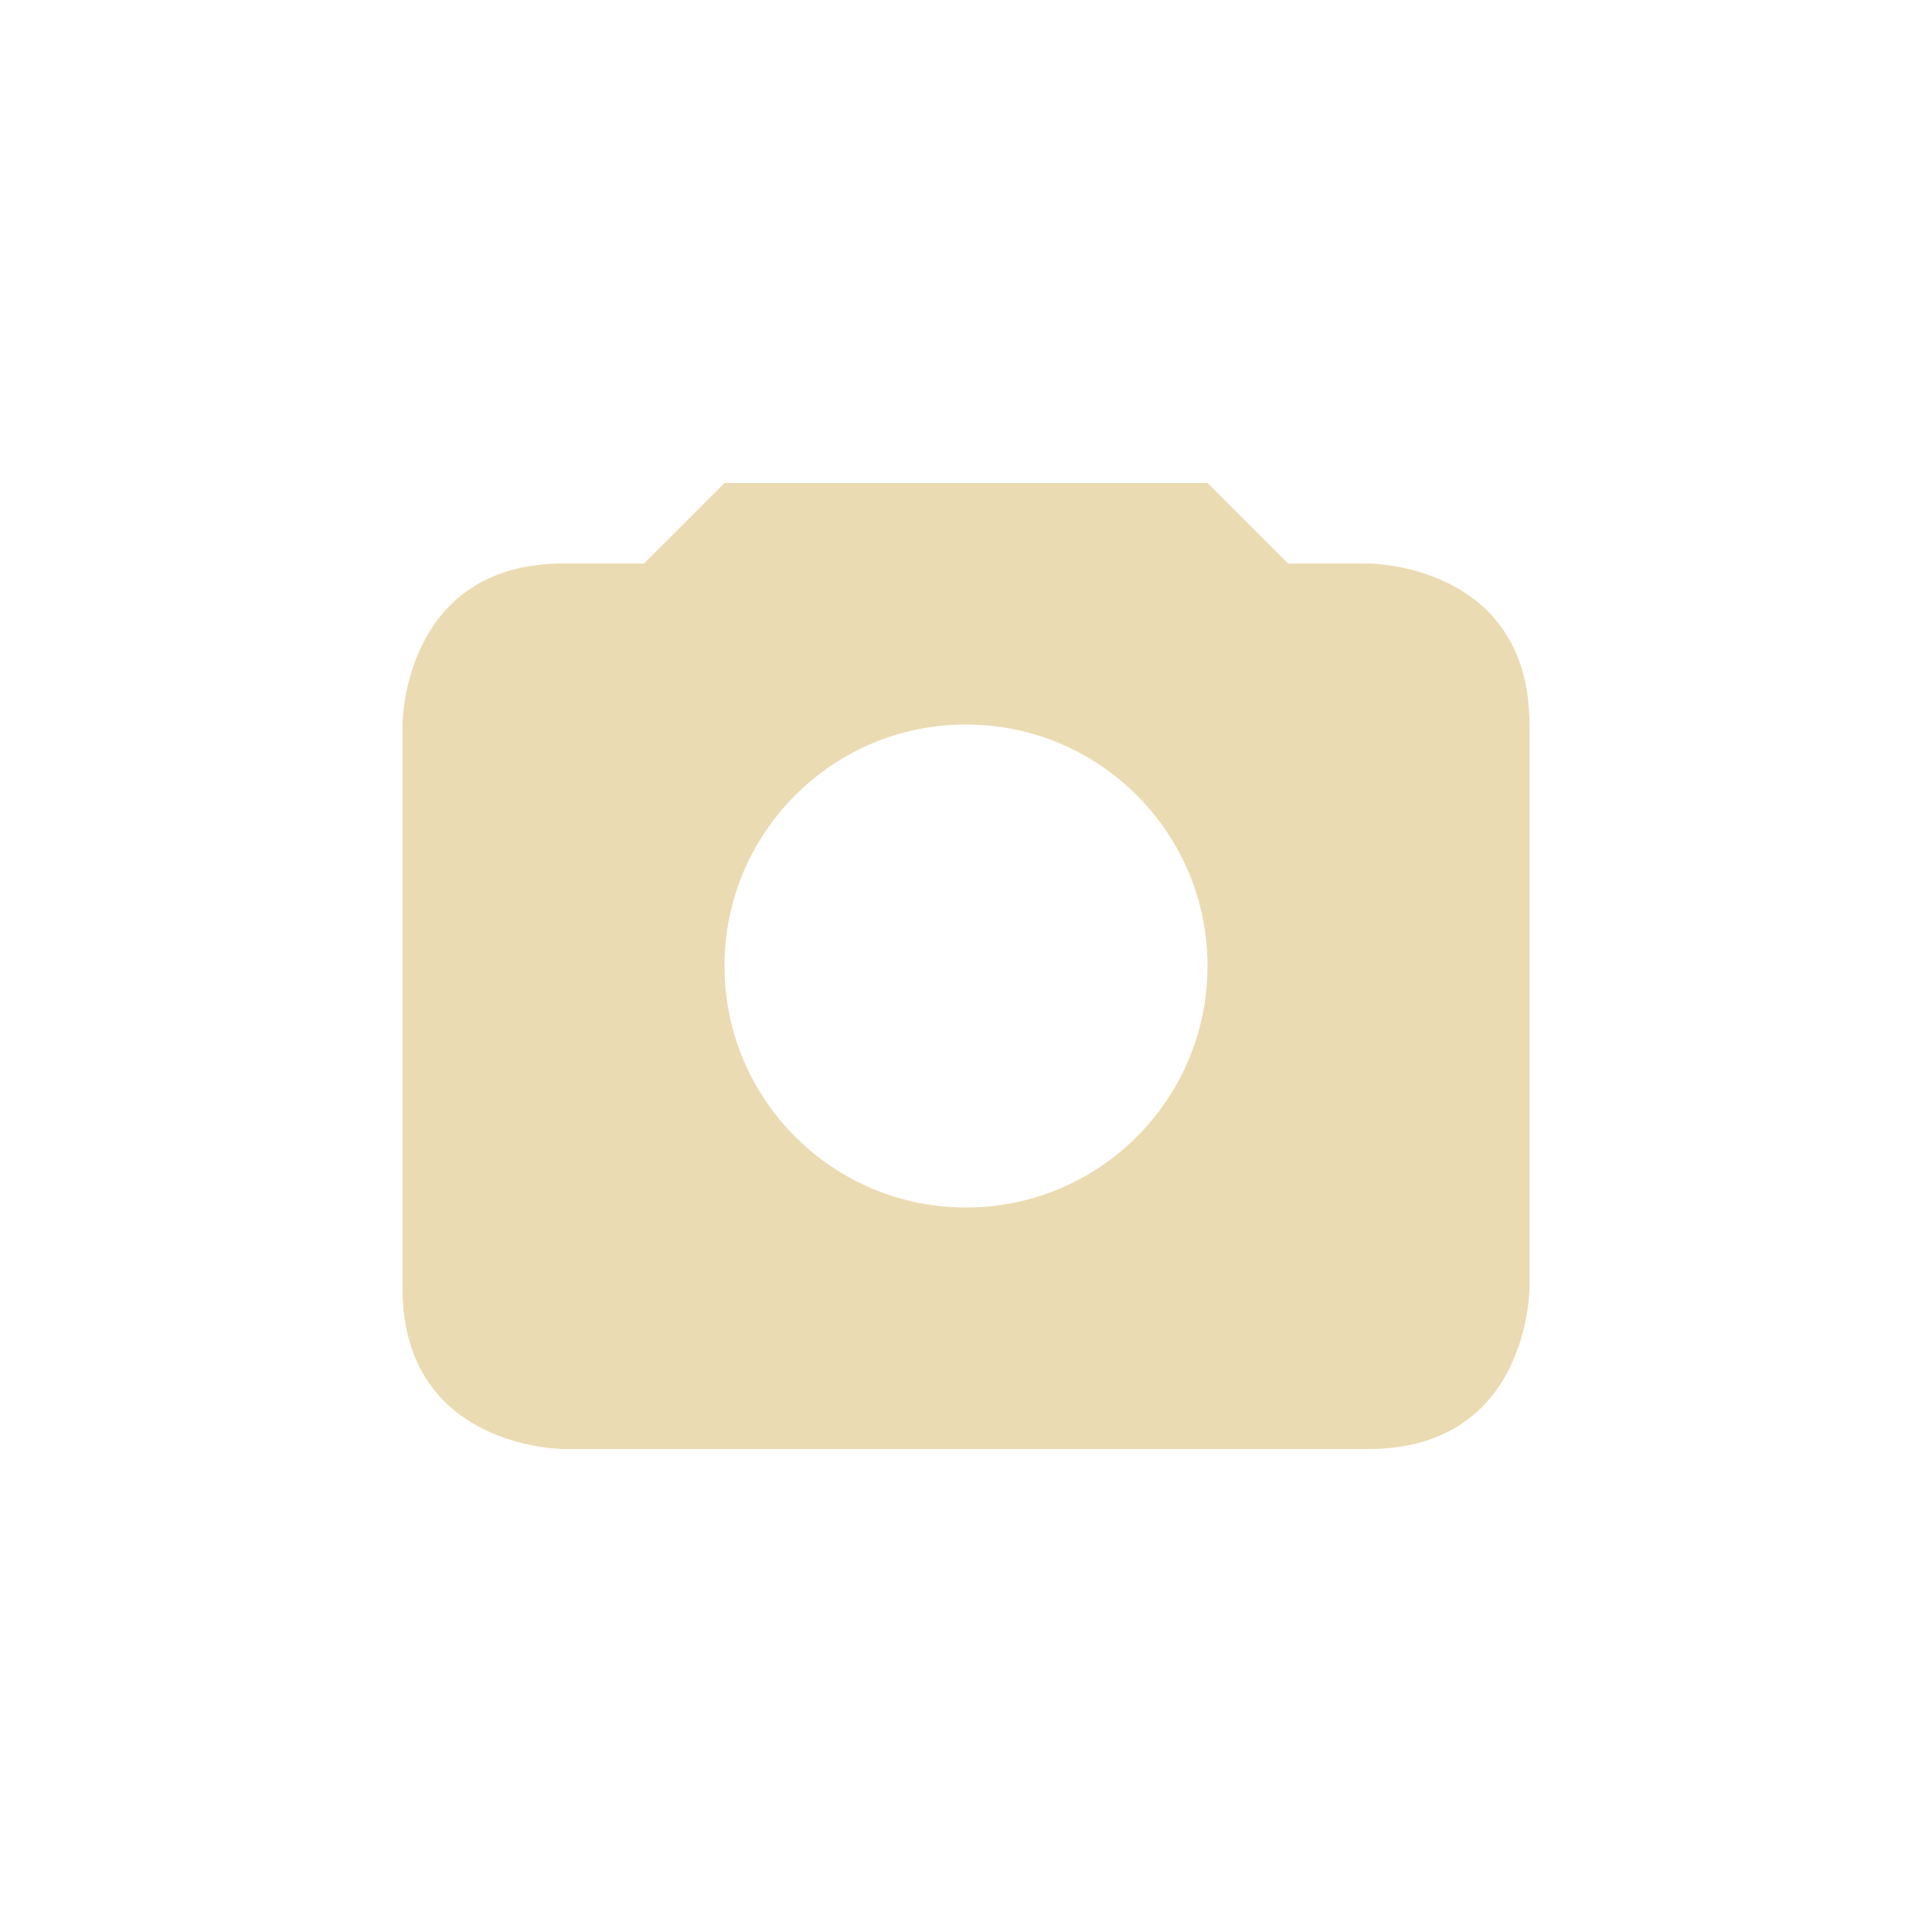 <svg width="24" height="24" version="1.1" viewBox="0 0 24 24" xmlns="http://www.w3.org/2000/svg">
  <defs>
    <style type="text/css">.ColorScheme-Text { color:#ebdbb2; } .ColorScheme-Highlight { color:#458588; }</style>
  </defs>
  <path class="ColorScheme-Text" d="m9 6-1 1h-1c-2 0-2 2-2 2v7c0 2 2 2 2 2h10c2 0 2-2 2-2v-7c0-2-2-2-2-2h-1l-1-1zm3 3c1.657 0 3 1.343 3 3s-1.343 3-3 3-3-1.343-3-3 1.343-3 3-3z" fill="currentColor"/>
</svg>
